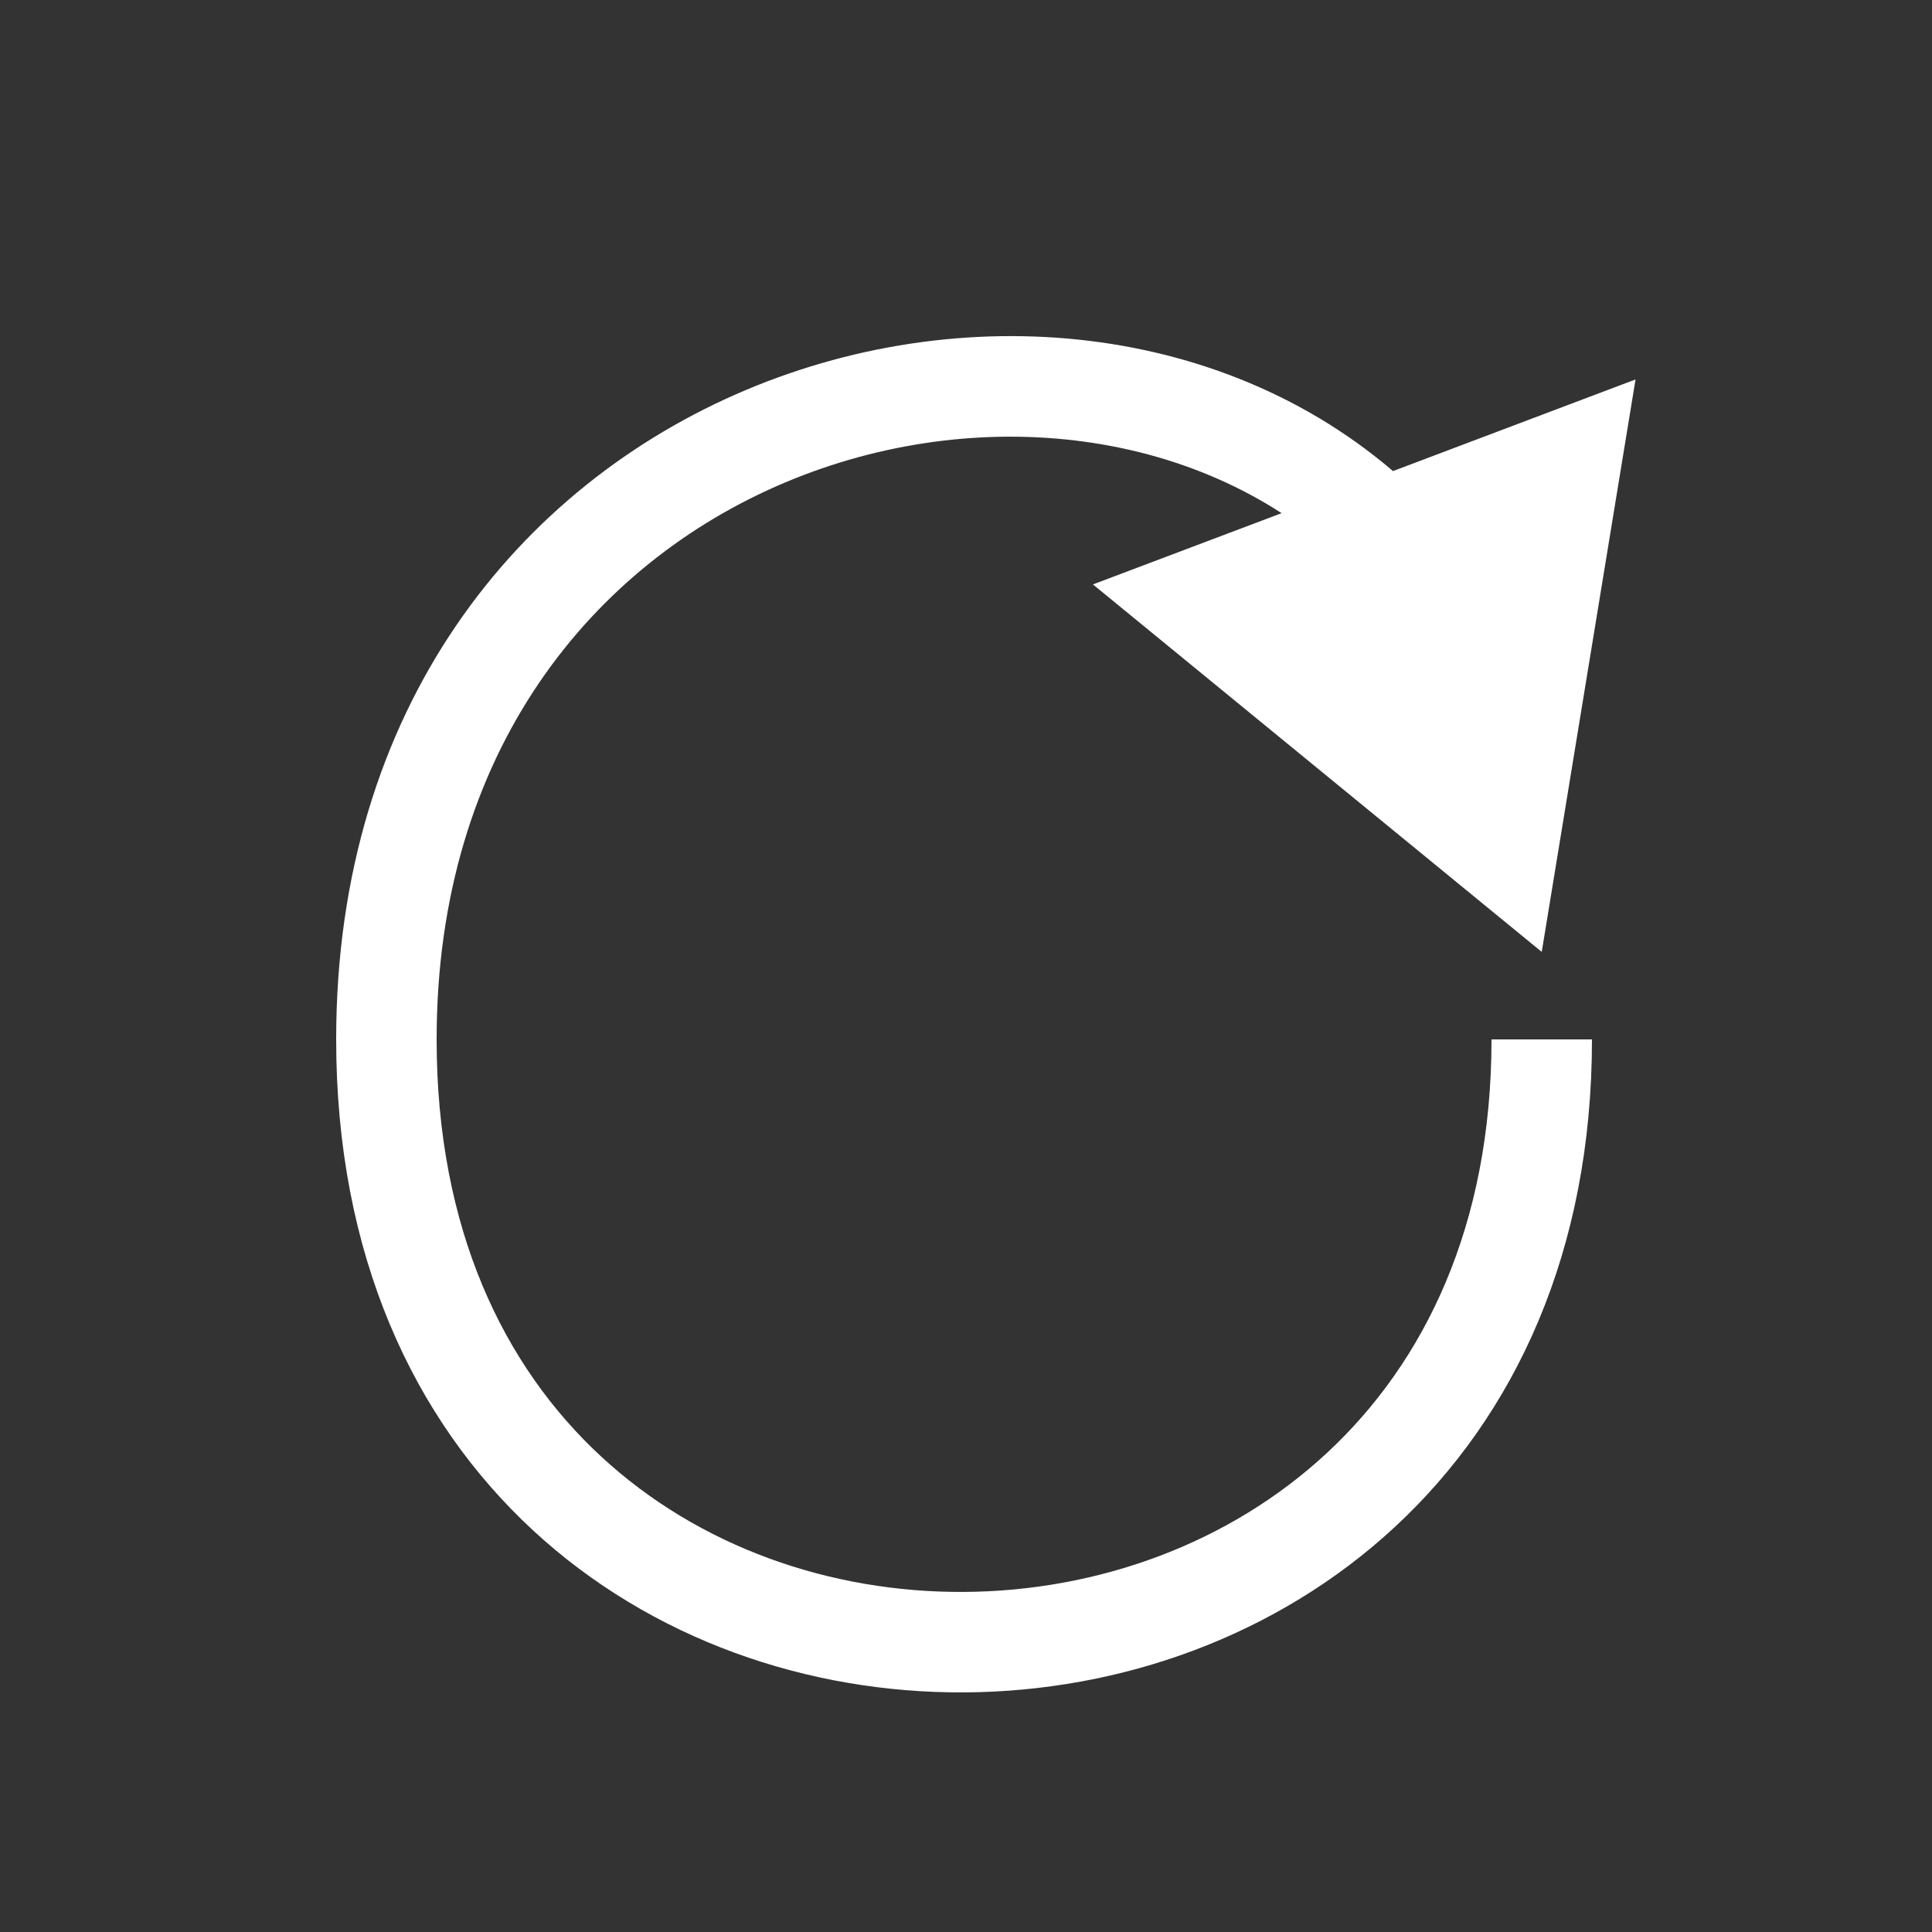 <svg width="20" height="20" viewBox="0 0 20 20" fill="none" xmlns="http://www.w3.org/2000/svg">
<rect x="0" y="0" width="20" height="20" fill="#333333" stroke="none"/>
<path d="M15.96 9.854L16.931 3.928L11.314 6.05L15.96 9.854ZM4.52 10.76C4.52 4.793 10.991 2.992 13.945 5.85L14.668 5.102C11.058 1.611 3.48 3.869 3.48 10.76H4.52Z" fill="white"/>
<path d="M15.96 10.76C15.96 19.013 4 19.146 4 10.76" stroke="white" stroke-width="1.04"/>
</svg>
